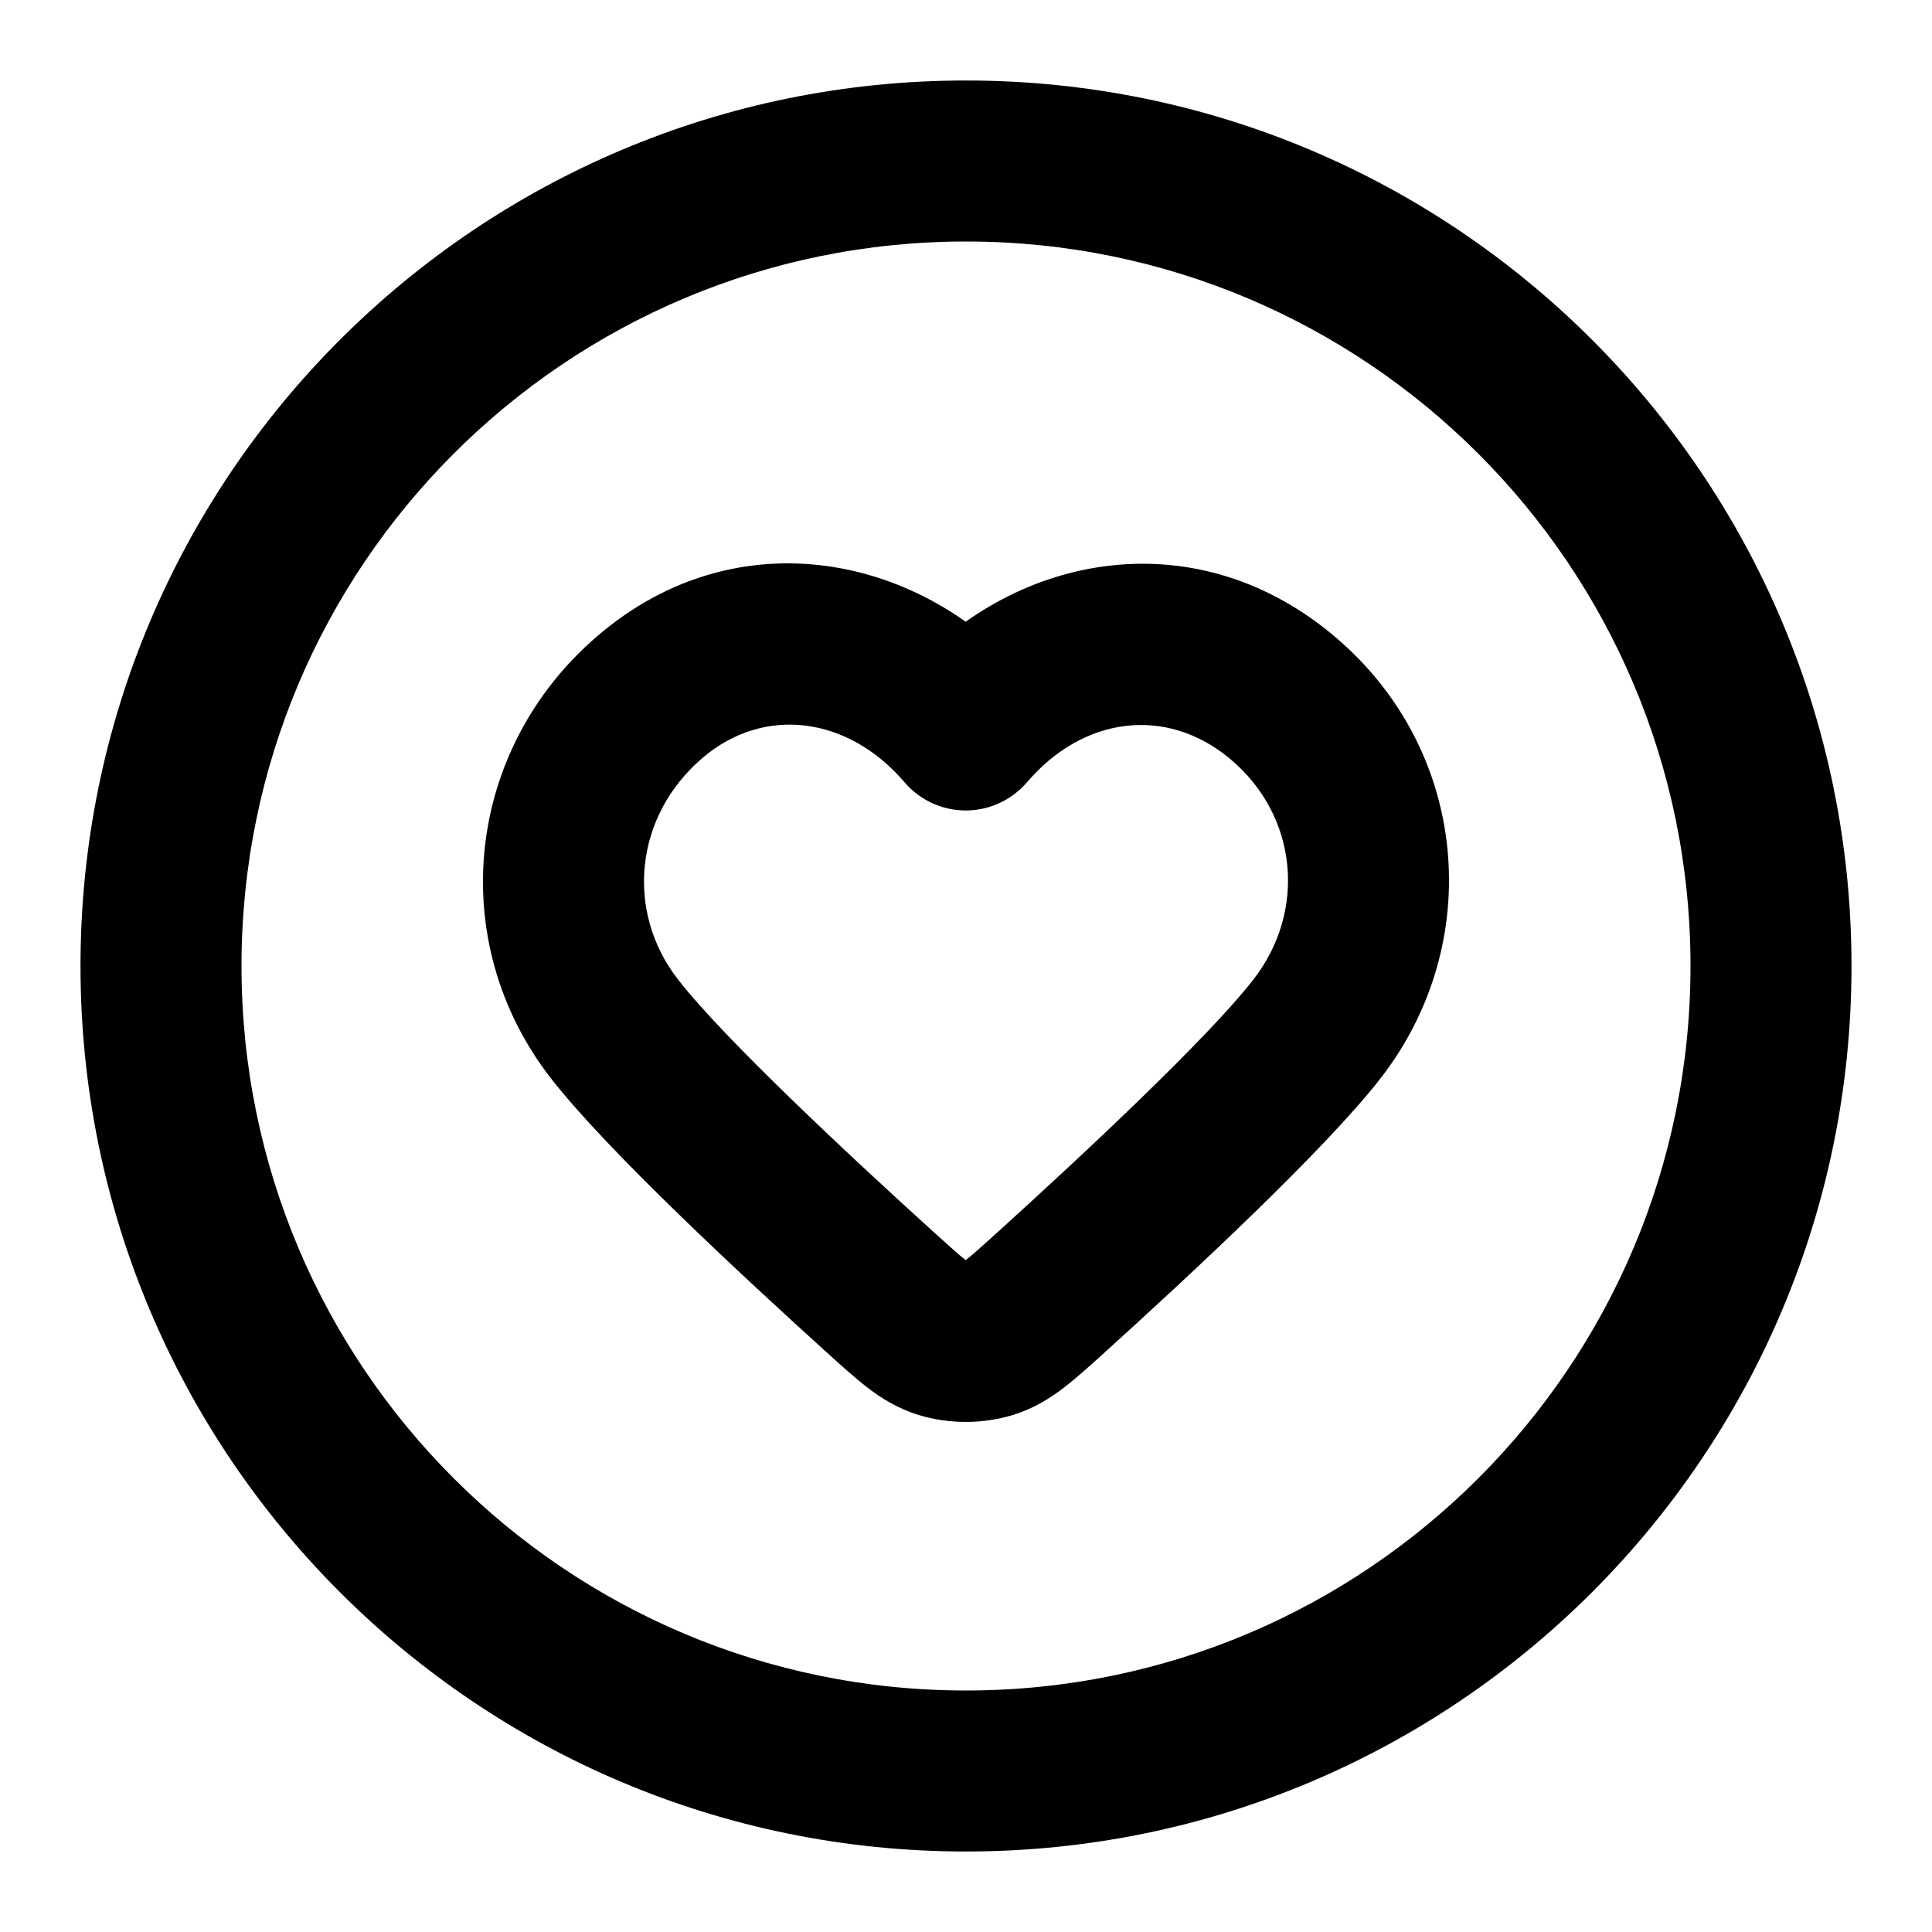 <svg width="100%" height="100%" viewBox="0 0 24 24" fill="none" xmlns="http://www.w3.org/2000/svg">
<path d="M11.997 9.068L11.237 9.718C11.427 9.94 11.704 10.068 11.997 10.068C12.289 10.068 12.566 9.94 12.757 9.718L11.997 9.068ZM7.632 12.78L8.422 12.167L7.632 12.78ZM16.361 12.78L15.571 12.167L16.361 12.78ZM10.954 16.07L11.625 15.329L10.954 16.07ZM11.707 16.622L11.997 15.665L11.707 16.622ZM13.039 16.07L12.368 15.329L13.039 16.07ZM12.287 16.622L12.577 17.579L12.287 16.622ZM21 12C21 16.971 16.971 21 12 21V23C18.075 23 23 18.075 23 12H21ZM12 21C7.029 21 3 16.971 3 12H1C1 18.075 5.925 23 12 23V21ZM3 12C3 7.029 7.029 3 12 3V1C5.925 1 1 5.925 1 12H3ZM12 3C16.971 3 21 7.029 21 12H23C23 5.925 18.075 1 12 1V3ZM12.757 8.418C11.463 6.905 9.172 6.405 7.428 7.895L8.727 9.415C9.488 8.765 10.531 8.893 11.237 9.718L12.757 8.418ZM7.428 7.895C5.773 9.308 5.527 11.702 6.843 13.394L8.422 12.167C7.769 11.327 7.876 10.142 8.727 9.415L7.428 7.895ZM17.151 13.394C18.457 11.713 18.255 9.299 16.555 7.886L15.277 9.424C16.125 10.129 16.233 11.316 15.571 12.167L17.151 13.394ZM16.555 7.886C14.8 6.427 12.538 6.896 11.237 8.418L12.757 9.718C13.454 8.902 14.484 8.765 15.277 9.424L16.555 7.886ZM6.843 13.394C7.538 14.289 9.228 15.857 10.283 16.812L11.625 15.329C10.523 14.331 8.986 12.893 8.422 12.167L6.843 13.394ZM13.71 16.812C14.765 15.857 16.455 14.289 17.151 13.394L15.571 12.167C15.007 12.893 13.47 14.331 12.368 15.329L13.71 16.812ZM10.283 16.812C10.45 16.963 10.62 17.117 10.776 17.237C10.945 17.367 11.152 17.499 11.417 17.579L11.997 15.665C12.046 15.68 12.056 15.698 11.992 15.65C11.916 15.591 11.816 15.502 11.625 15.329L10.283 16.812ZM12.368 15.329C12.177 15.502 12.077 15.591 12.001 15.65C11.937 15.698 11.947 15.68 11.997 15.665L12.577 17.579C12.841 17.499 13.048 17.367 13.217 17.237C13.373 17.117 13.543 16.963 13.71 16.812L12.368 15.329ZM11.417 17.579C11.79 17.692 12.203 17.692 12.577 17.579L11.997 15.665H11.997L11.417 17.579Z" fill="currentColor"/>
</svg>
